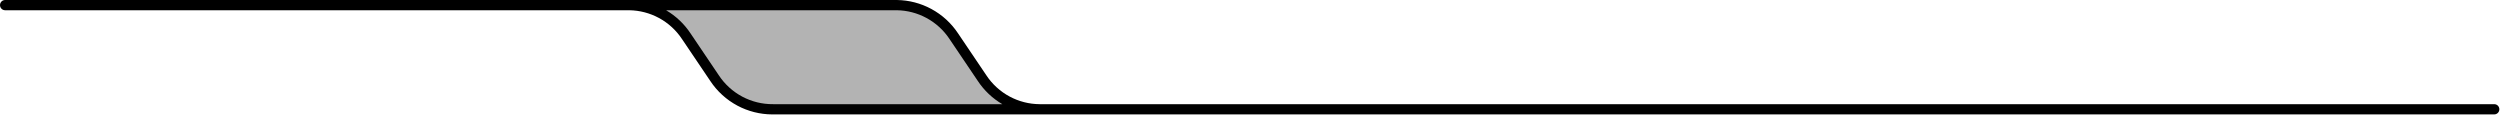 <svg width="1953" height="90" viewBox="0 0 1953 90" fill="none" xmlns="http://www.w3.org/2000/svg">
<path d="M700.793 0.007C710.125 0.153 719.291 2.541 727.515 6.973C735.99 11.54 743.201 18.138 748.503 26.175L770.474 58.725C770.482 58.737 770.491 58.75 770.499 58.763C775.121 65.782 781.431 71.53 788.849 75.481C795.993 79.285 803.946 81.305 812.03 81.375H1948.5C1950.71 81.375 1952.5 83.166 1952.5 85.375C1952.5 87.584 1950.71 89.375 1948.5 89.375H813.039L812.126 89.377C812.077 89.377 812.028 89.375 811.979 89.375H604.039L603.126 89.377C593.697 89.322 584.418 86.977 576.088 82.541C567.502 77.969 560.199 71.32 554.844 63.2L532.872 30.65C532.864 30.638 532.855 30.625 532.847 30.612C528.271 23.665 522.042 17.961 514.719 14.015C507.624 10.191 499.718 8.132 491.668 8.006L490.888 8H4C1.791 8 0 6.209 0 4C0 1.791 1.791 0 4 0H699.89L700.793 0.007Z" fill="black"/>
<path fill-rule="evenodd" clip-rule="evenodd" d="M539.503 26.175C534.586 18.722 528.028 12.507 520.341 8H699.888L700.668 8.006C708.718 8.132 716.624 10.191 723.719 14.015C731.042 17.961 737.271 23.665 741.847 30.612L741.872 30.65L763.844 63.2C768.76 70.654 775.318 76.869 783.003 81.375H603.961C595.557 81.457 587.266 79.431 579.849 75.481C572.43 71.53 566.121 65.782 561.499 58.763L561.474 58.725L539.503 26.175Z" fill="#B3B3B3"/>
</svg>

